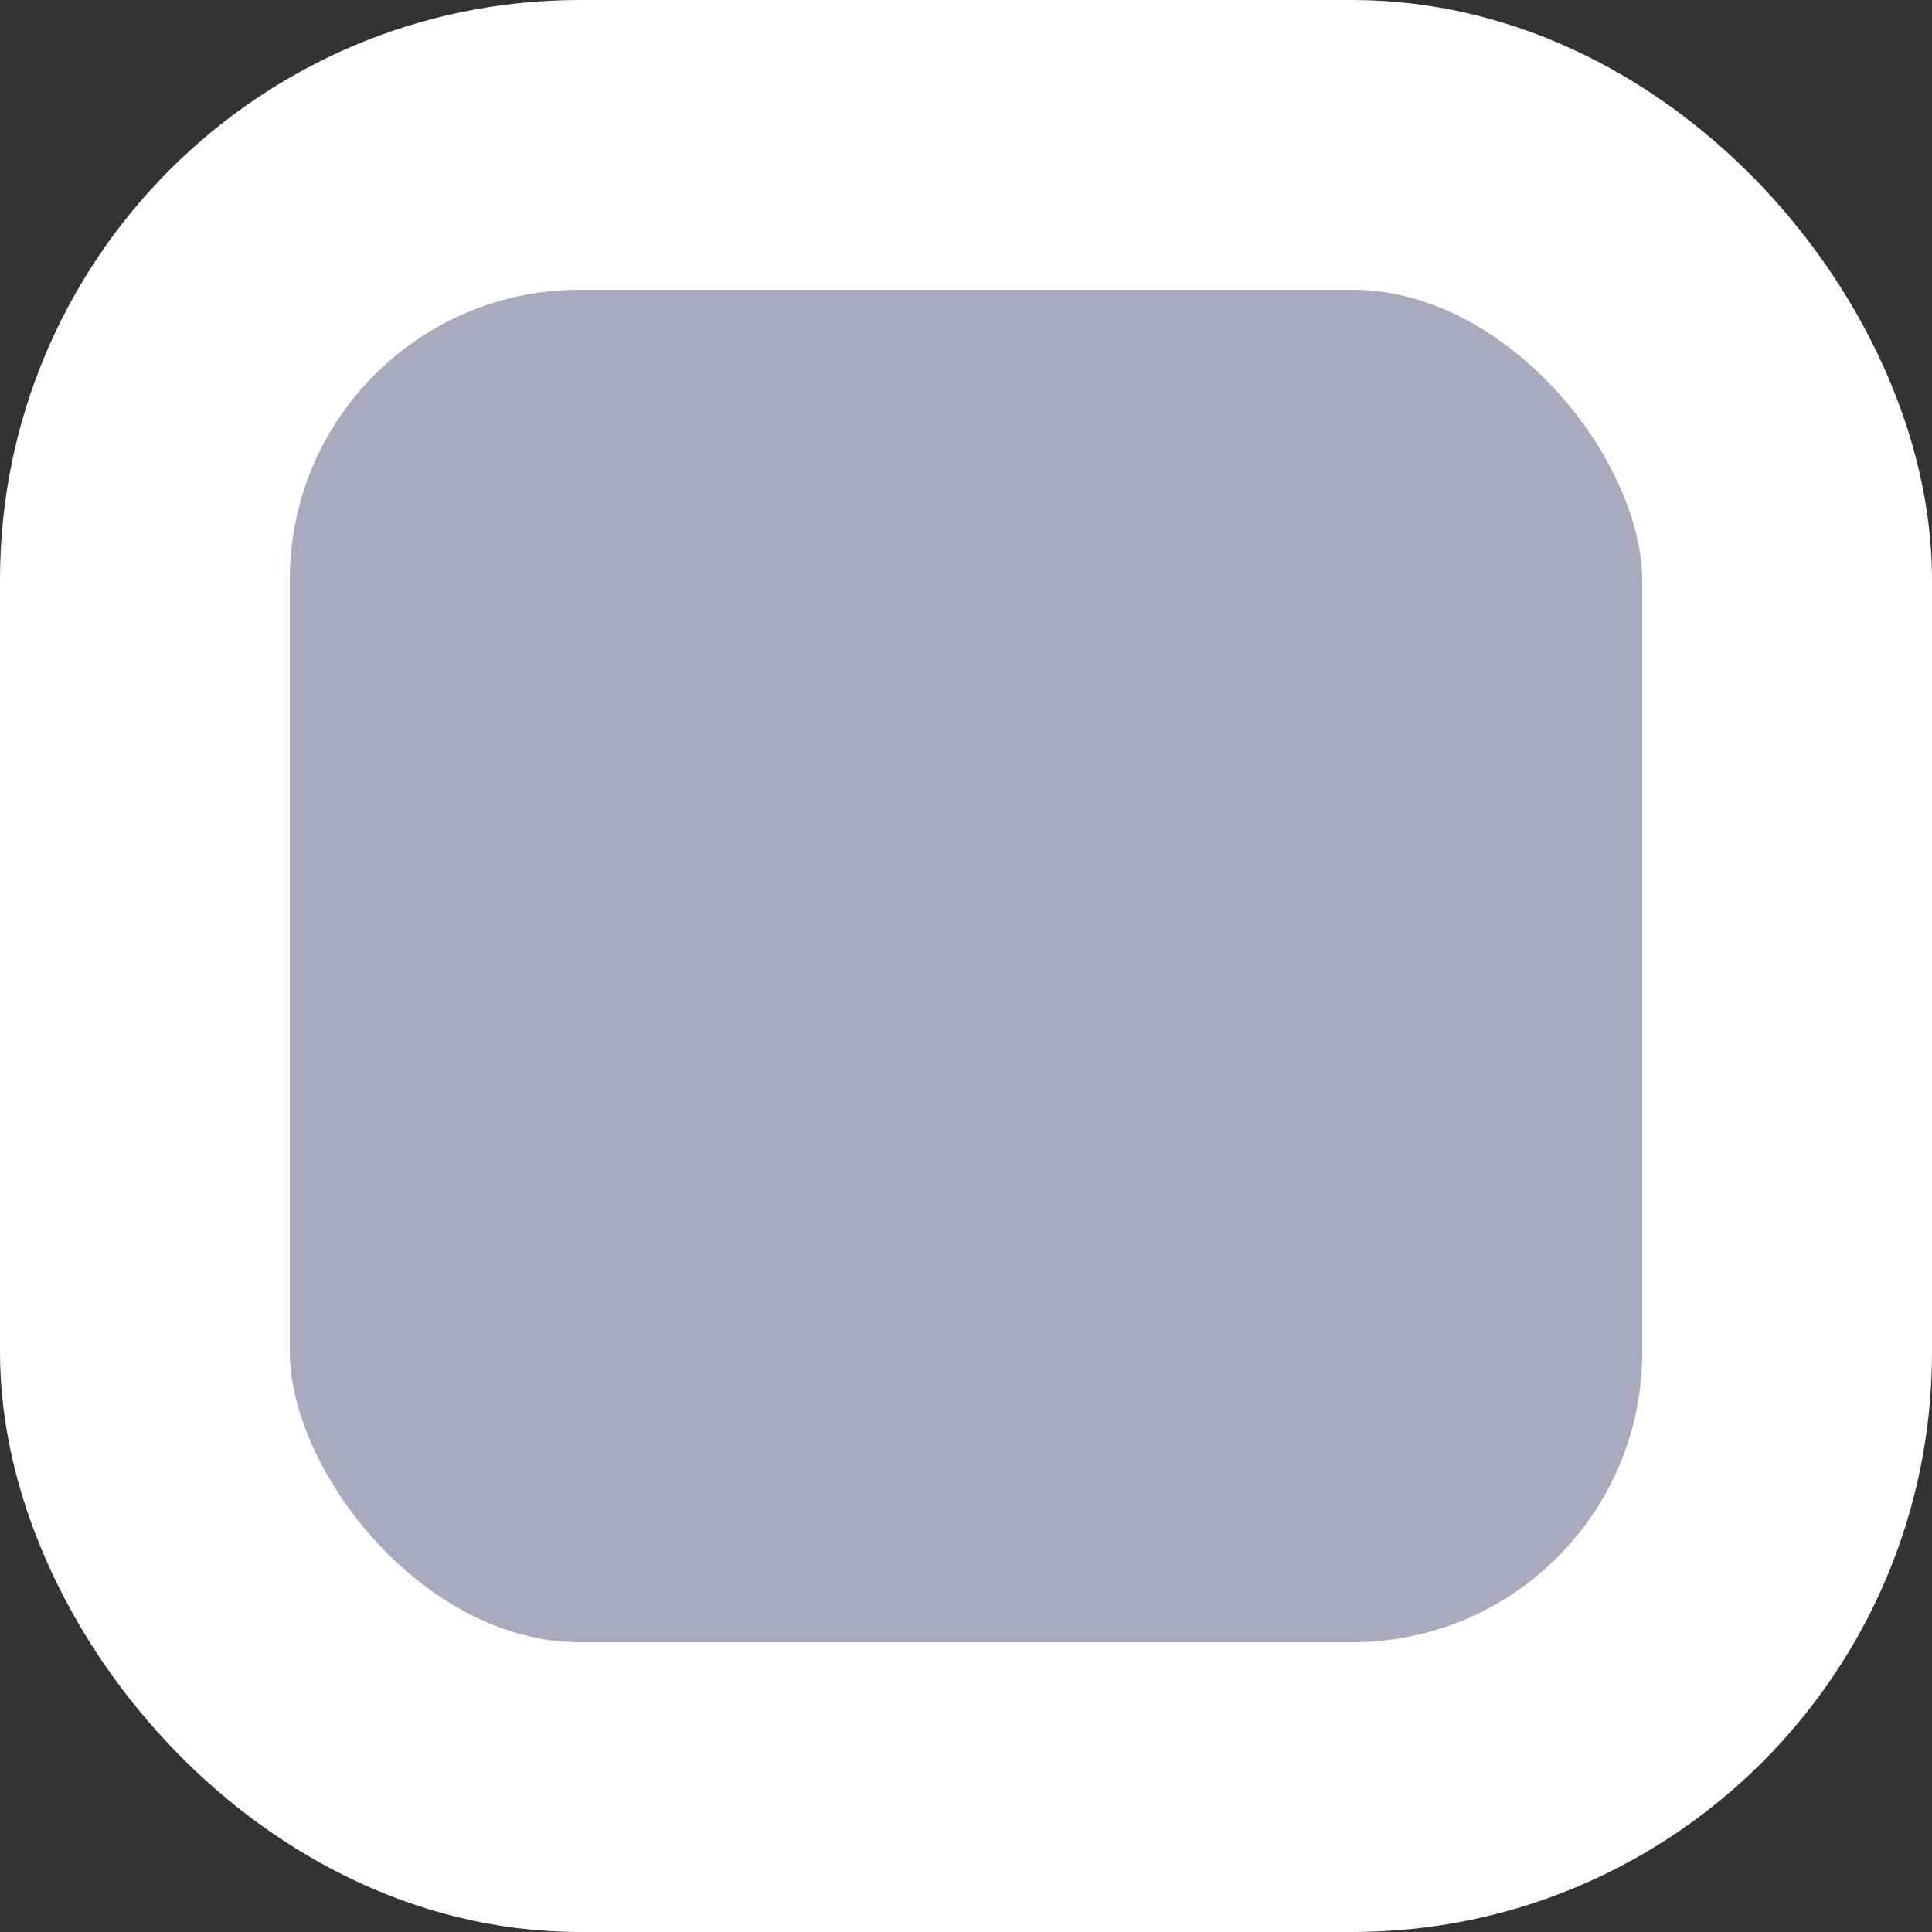 <svg width="20" height="20" viewBox="0 0 20 20" fill="none" xmlns="http://www.w3.org/2000/svg">
<rect x="0" y="0" width="20" height="20" fill="#333333" stroke="none"/>
<rect x="1.5" y="1.5" width="17" height="17" rx="4.5" fill="#AAAABE" stroke="white" stroke-width="3"/>
</svg>
